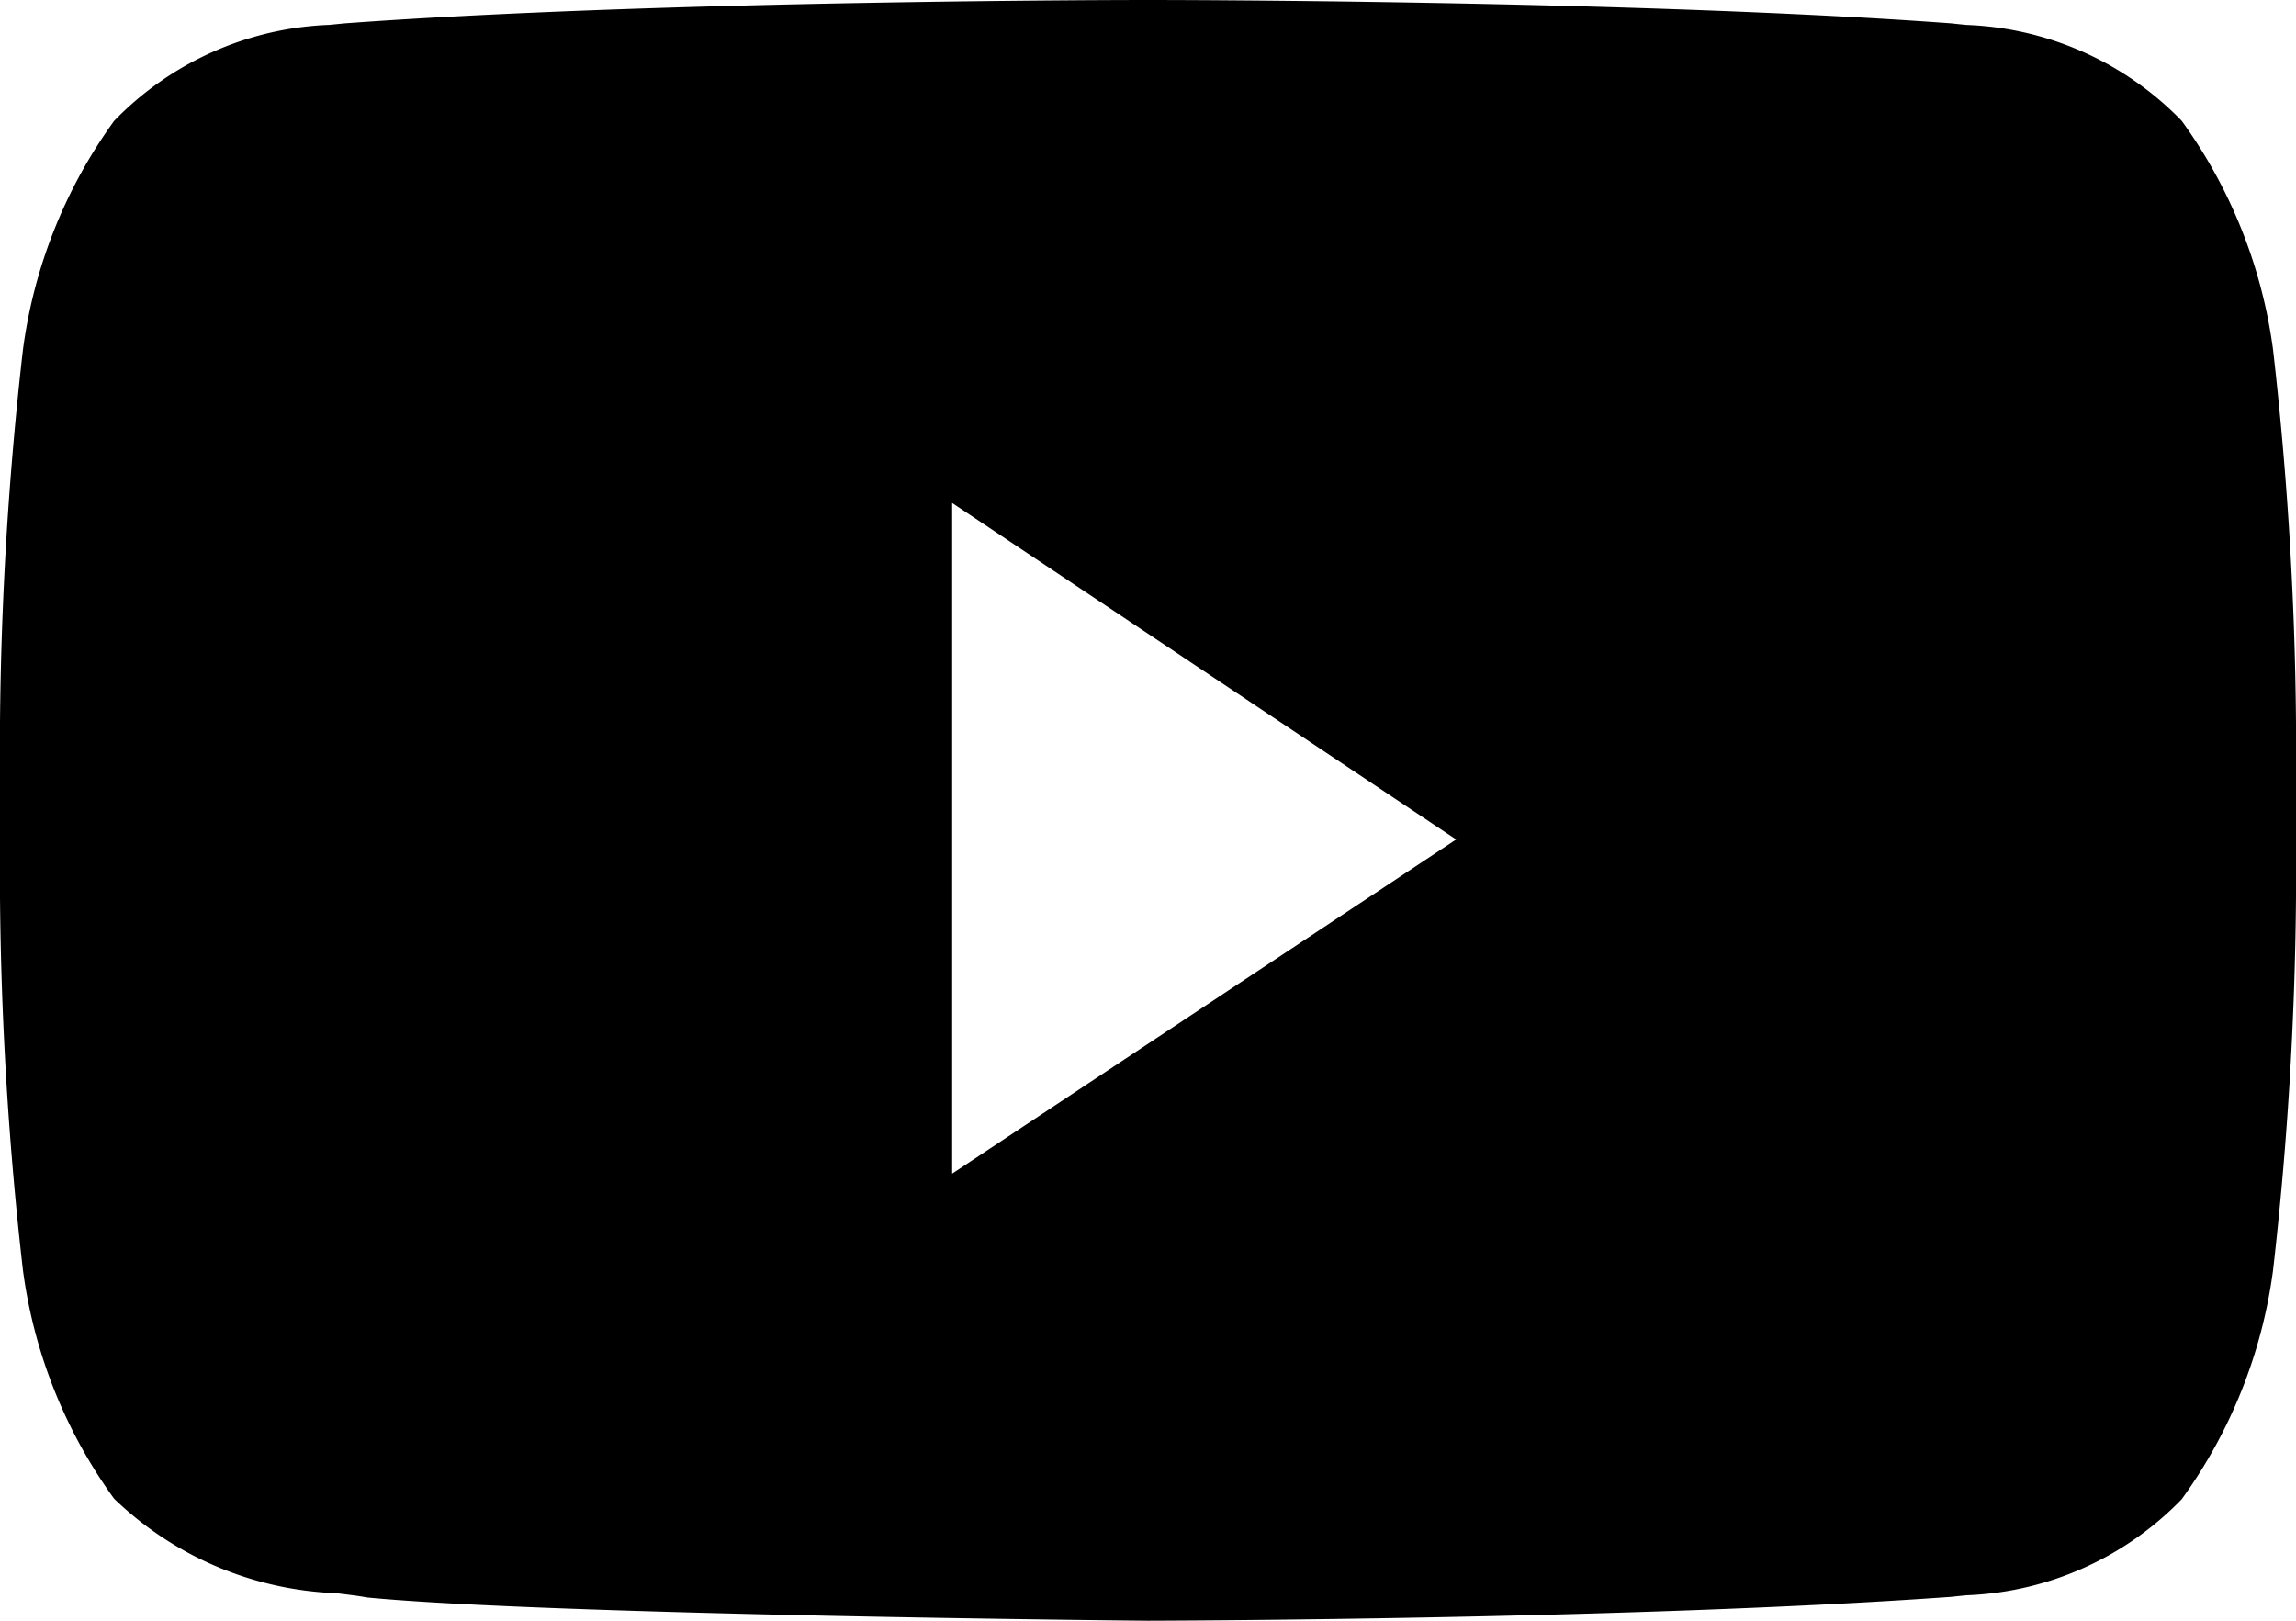 <svg xmlns="http://www.w3.org/2000/svg" width="34" height="24" viewBox="0 0 34 24">
  <path id="youtube" d="M17,24h0c-.088,0-8.871-.084-11.561-.344-.128-.024-.282-.042-.46-.064a5.006,5.006,0,0,1-3.29-1.4A7.436,7.436,0,0,1,.34,18.811,52.15,52.15,0,0,1,0,13.289V10.7A52.249,52.249,0,0,1,.34,5.177,7.441,7.441,0,0,1,1.69,1.79,4.68,4.68,0,0,1,4.88.368C4.959.36,5.032.353,5.1.346,9.8,0,16.922,0,16.993,0h.014C17.079,0,24.2,0,28.9.346c.065.008.138.015.218.023A4.676,4.676,0,0,1,32.308,1.79,7.452,7.452,0,0,1,33.66,5.177,52.2,52.2,0,0,1,34,10.7v2.589a52.2,52.2,0,0,1-.34,5.522A7.451,7.451,0,0,1,32.308,22.2a4.678,4.678,0,0,1-3.186,1.423c-.08.008-.154.015-.22.023C24.2,23.985,17.072,24,17,24ZM14.1,7.448v9.931l7.463-4.948Z" transform="translate(0 0)"/>
</svg>
